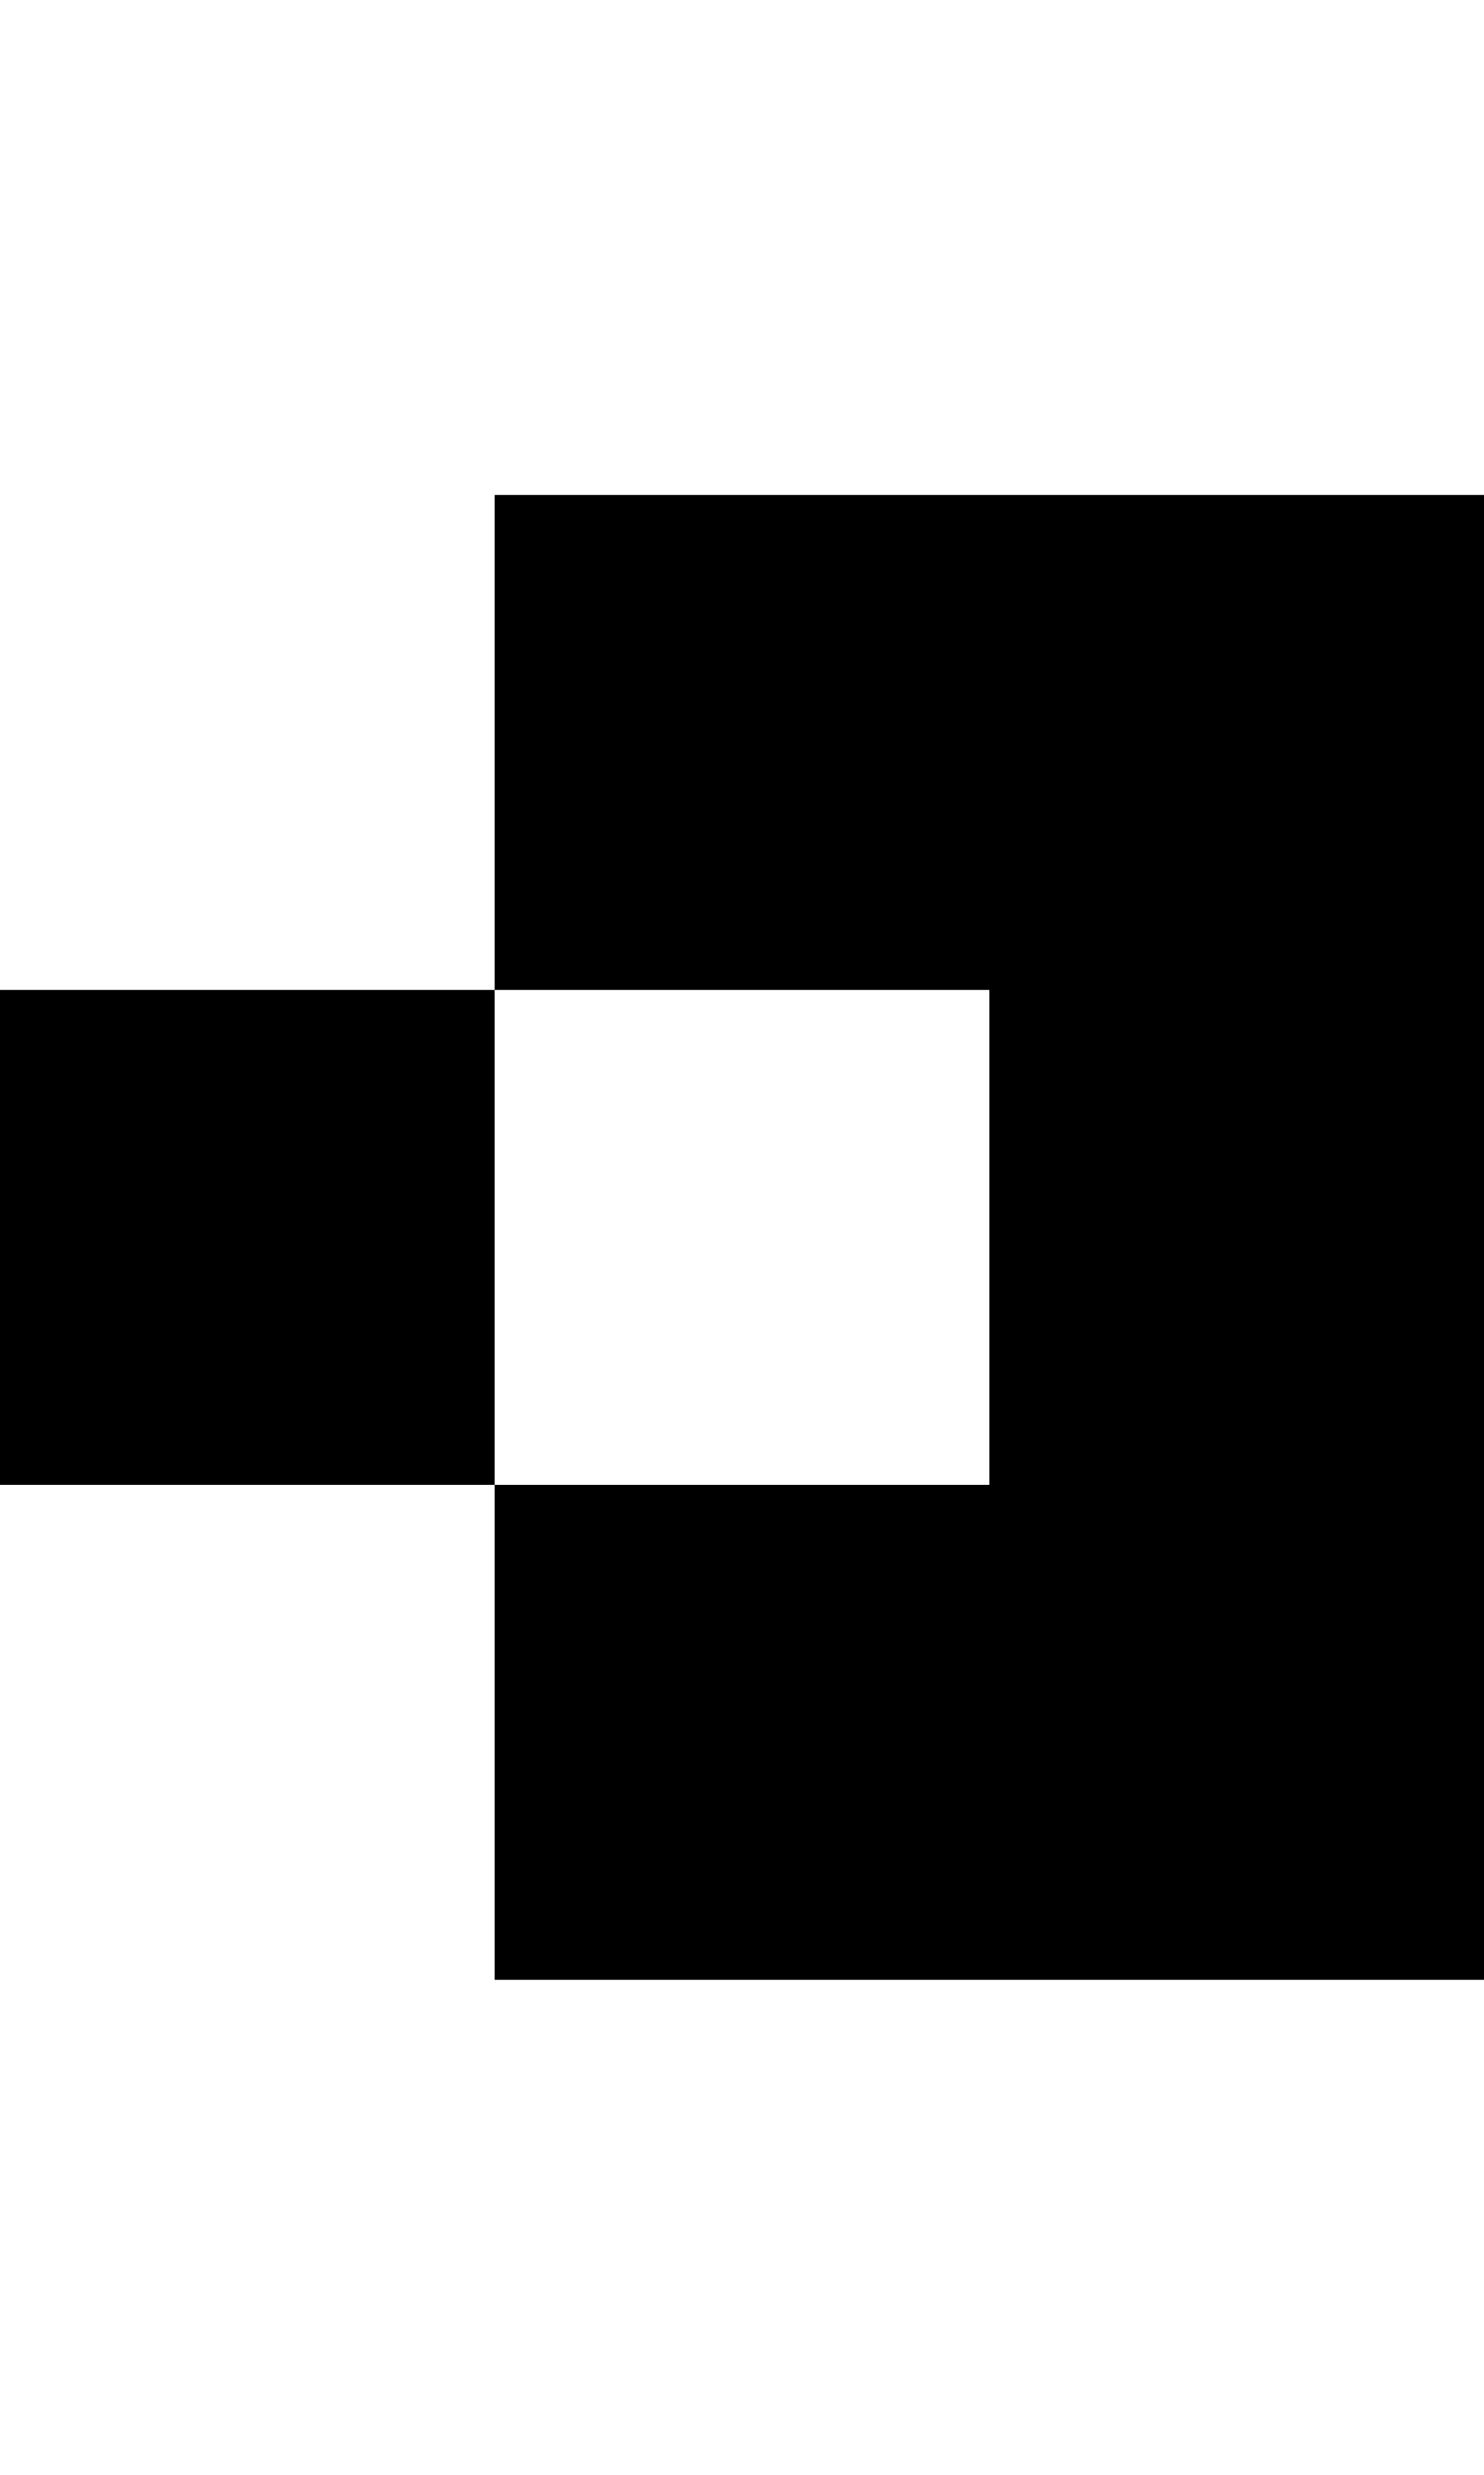 <?xml version="1.0" encoding="UTF-8"?>
<svg id="Layer_1" data-name="Layer 1" xmlns="http://www.w3.org/2000/svg" viewBox="0 0 3 5">
  <polygon points="1 1 1 2 2 2 2 3 1 3 1 4 2 4 3 4 3 3 3 2 3 1 2 1 1 1"/>
  <rect y="2" width="1" height="1"/>
</svg>